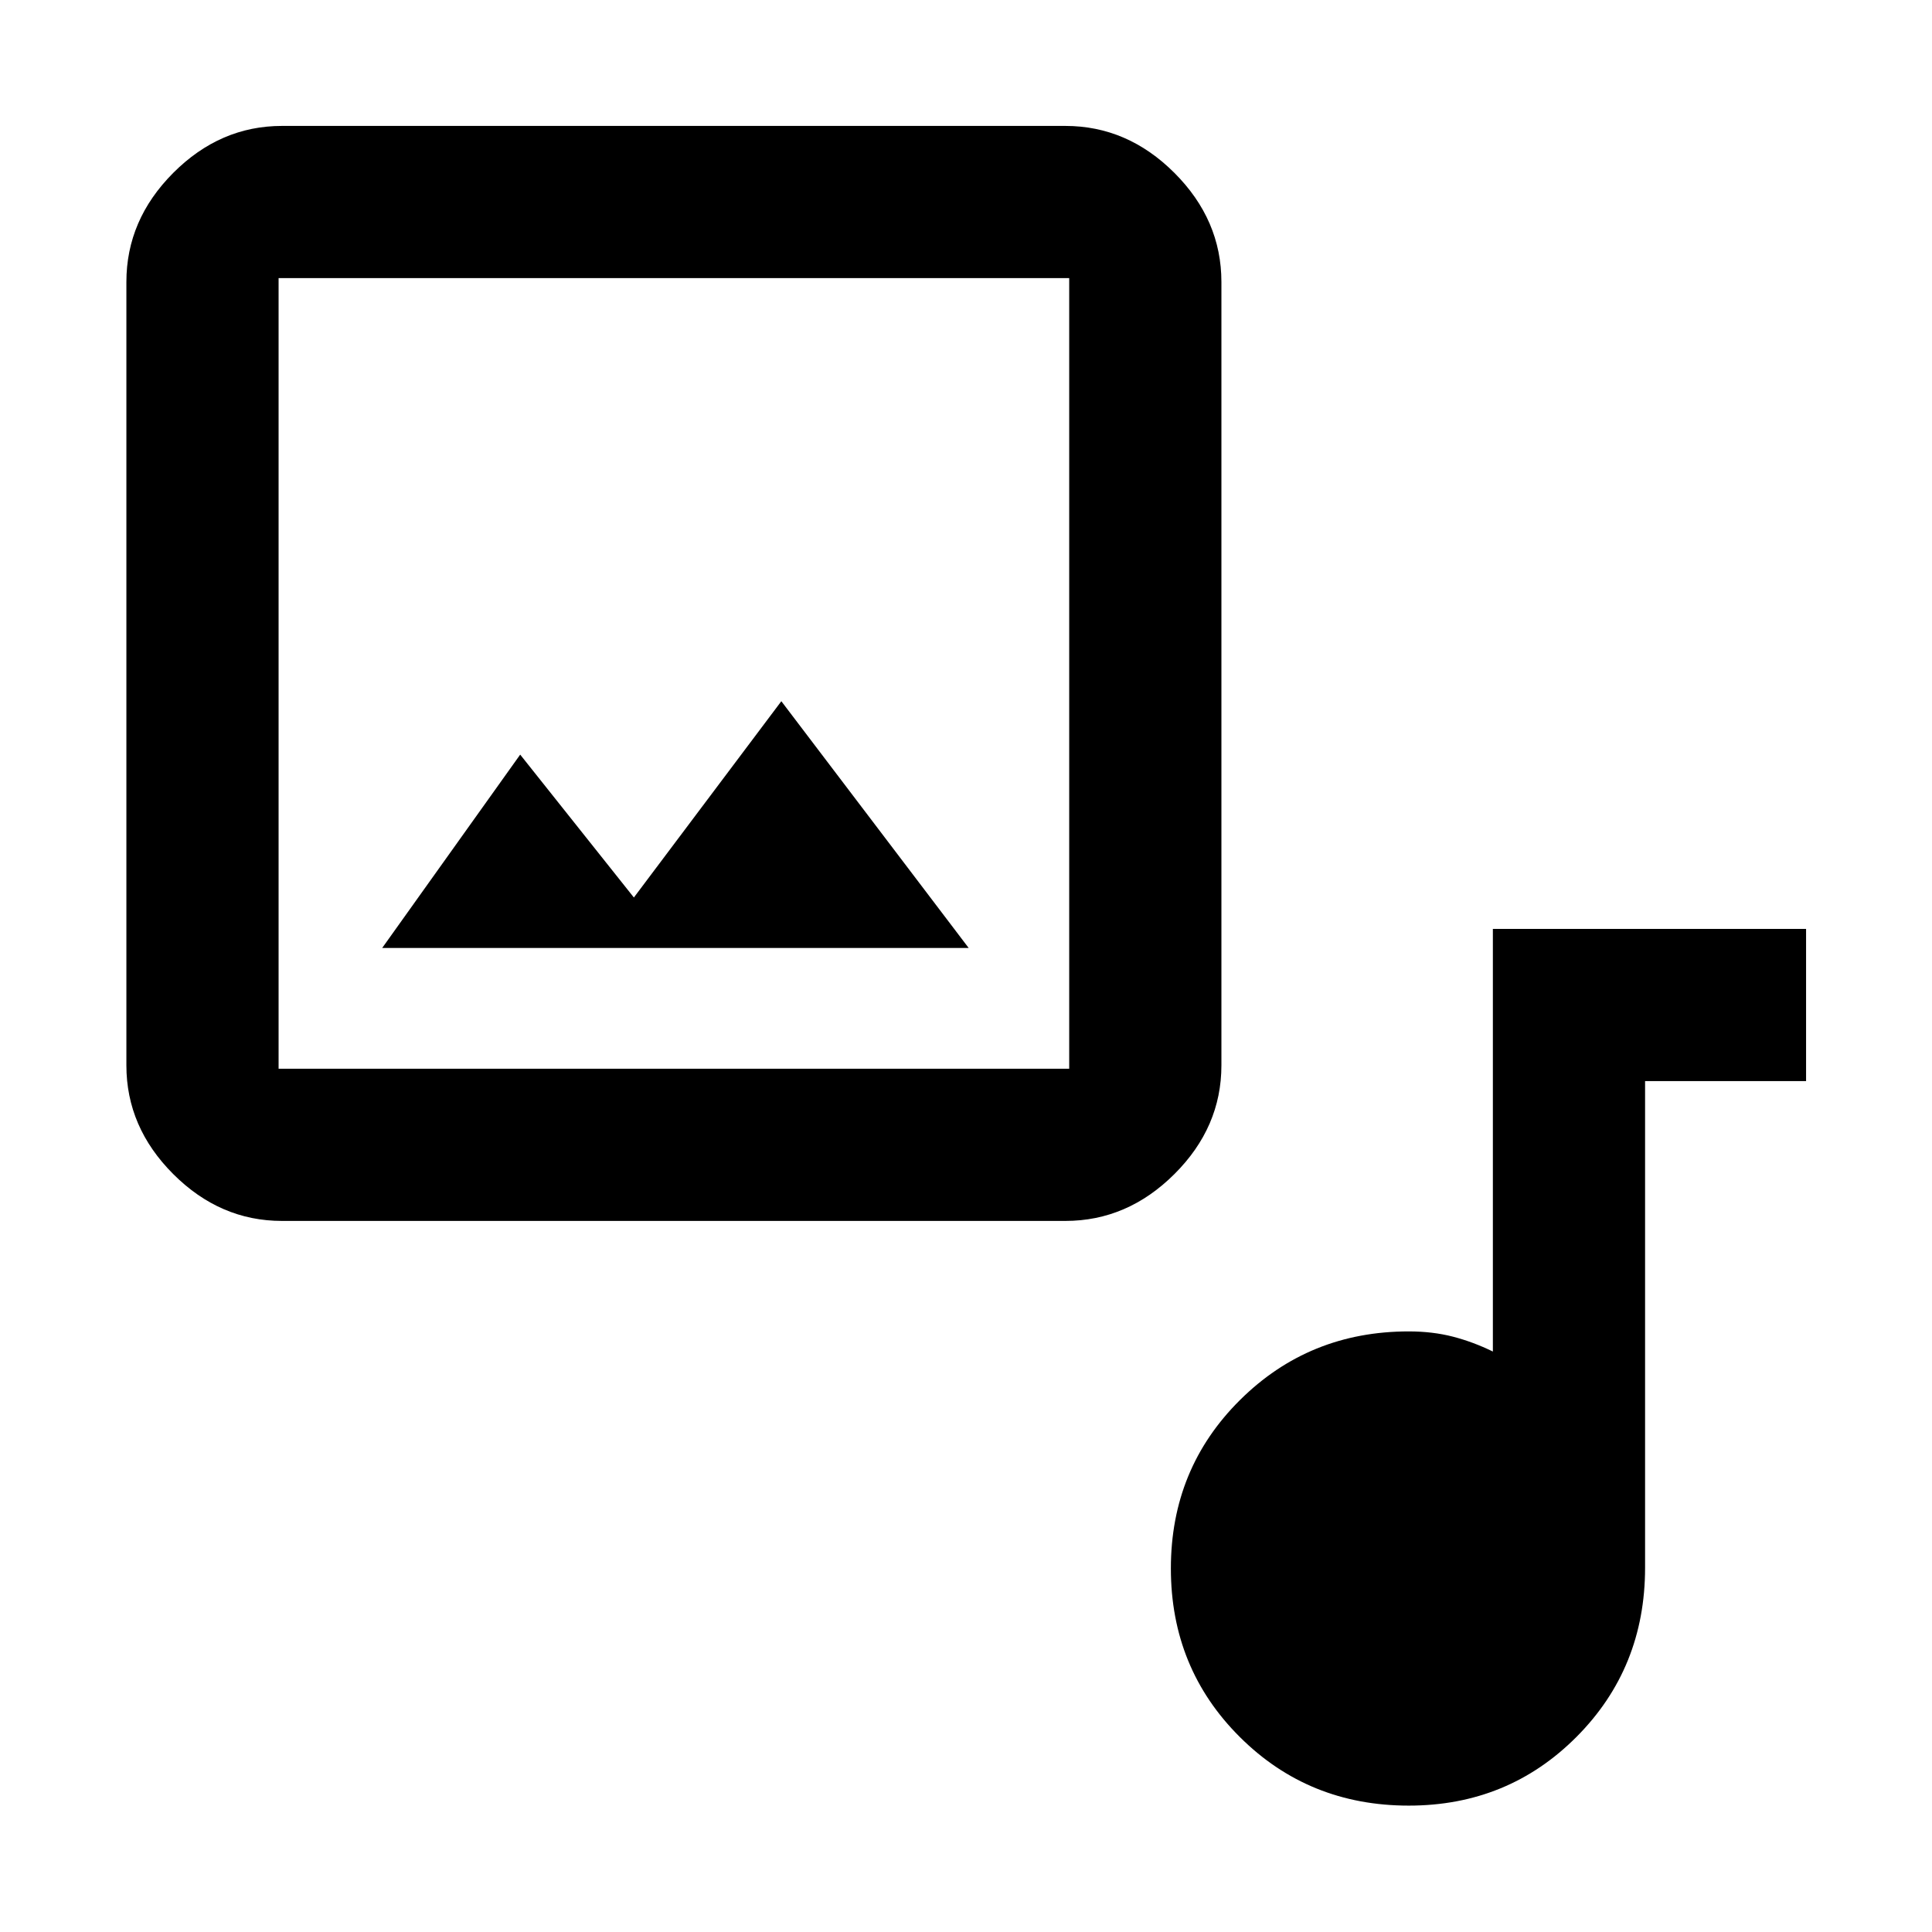 <svg xmlns="http://www.w3.org/2000/svg" height="48" viewBox="0 -960 960 960" width="48"><path d="M140.11-353.33q-30.75 0-54.03-23.28-23.28-23.27-23.28-54.02v-389.26q0-30.85 23.28-54.2 23.28-23.34 54.03-23.34h389.26q30.84 0 54.19 23.34 23.35 23.35 23.35 54.2v389.26q0 30.75-23.35 54.02-23.35 23.28-54.19 23.28H140.11Zm-1.68-75.63h392.85V-821.8H138.43v392.84Zm176.54-85.08-56.49-71-68.57 96.08h291.42l-93.09-122.61-73.27 97.53ZM700-62.8q-49.75 0-83.97-34.12-34.23-34.12-34.23-83.73 0-49.6 34.35-83.69 34.34-34.09 83.85-34.09 11.86 0 21.95 2.61 10.09 2.62 19.85 7.39v-210h155.63v75.63h-80V-181q0 49.83-34.04 84.01Q749.34-62.8 700-62.8ZM138.43-428.96V-821.8v392.84Z"/></svg>